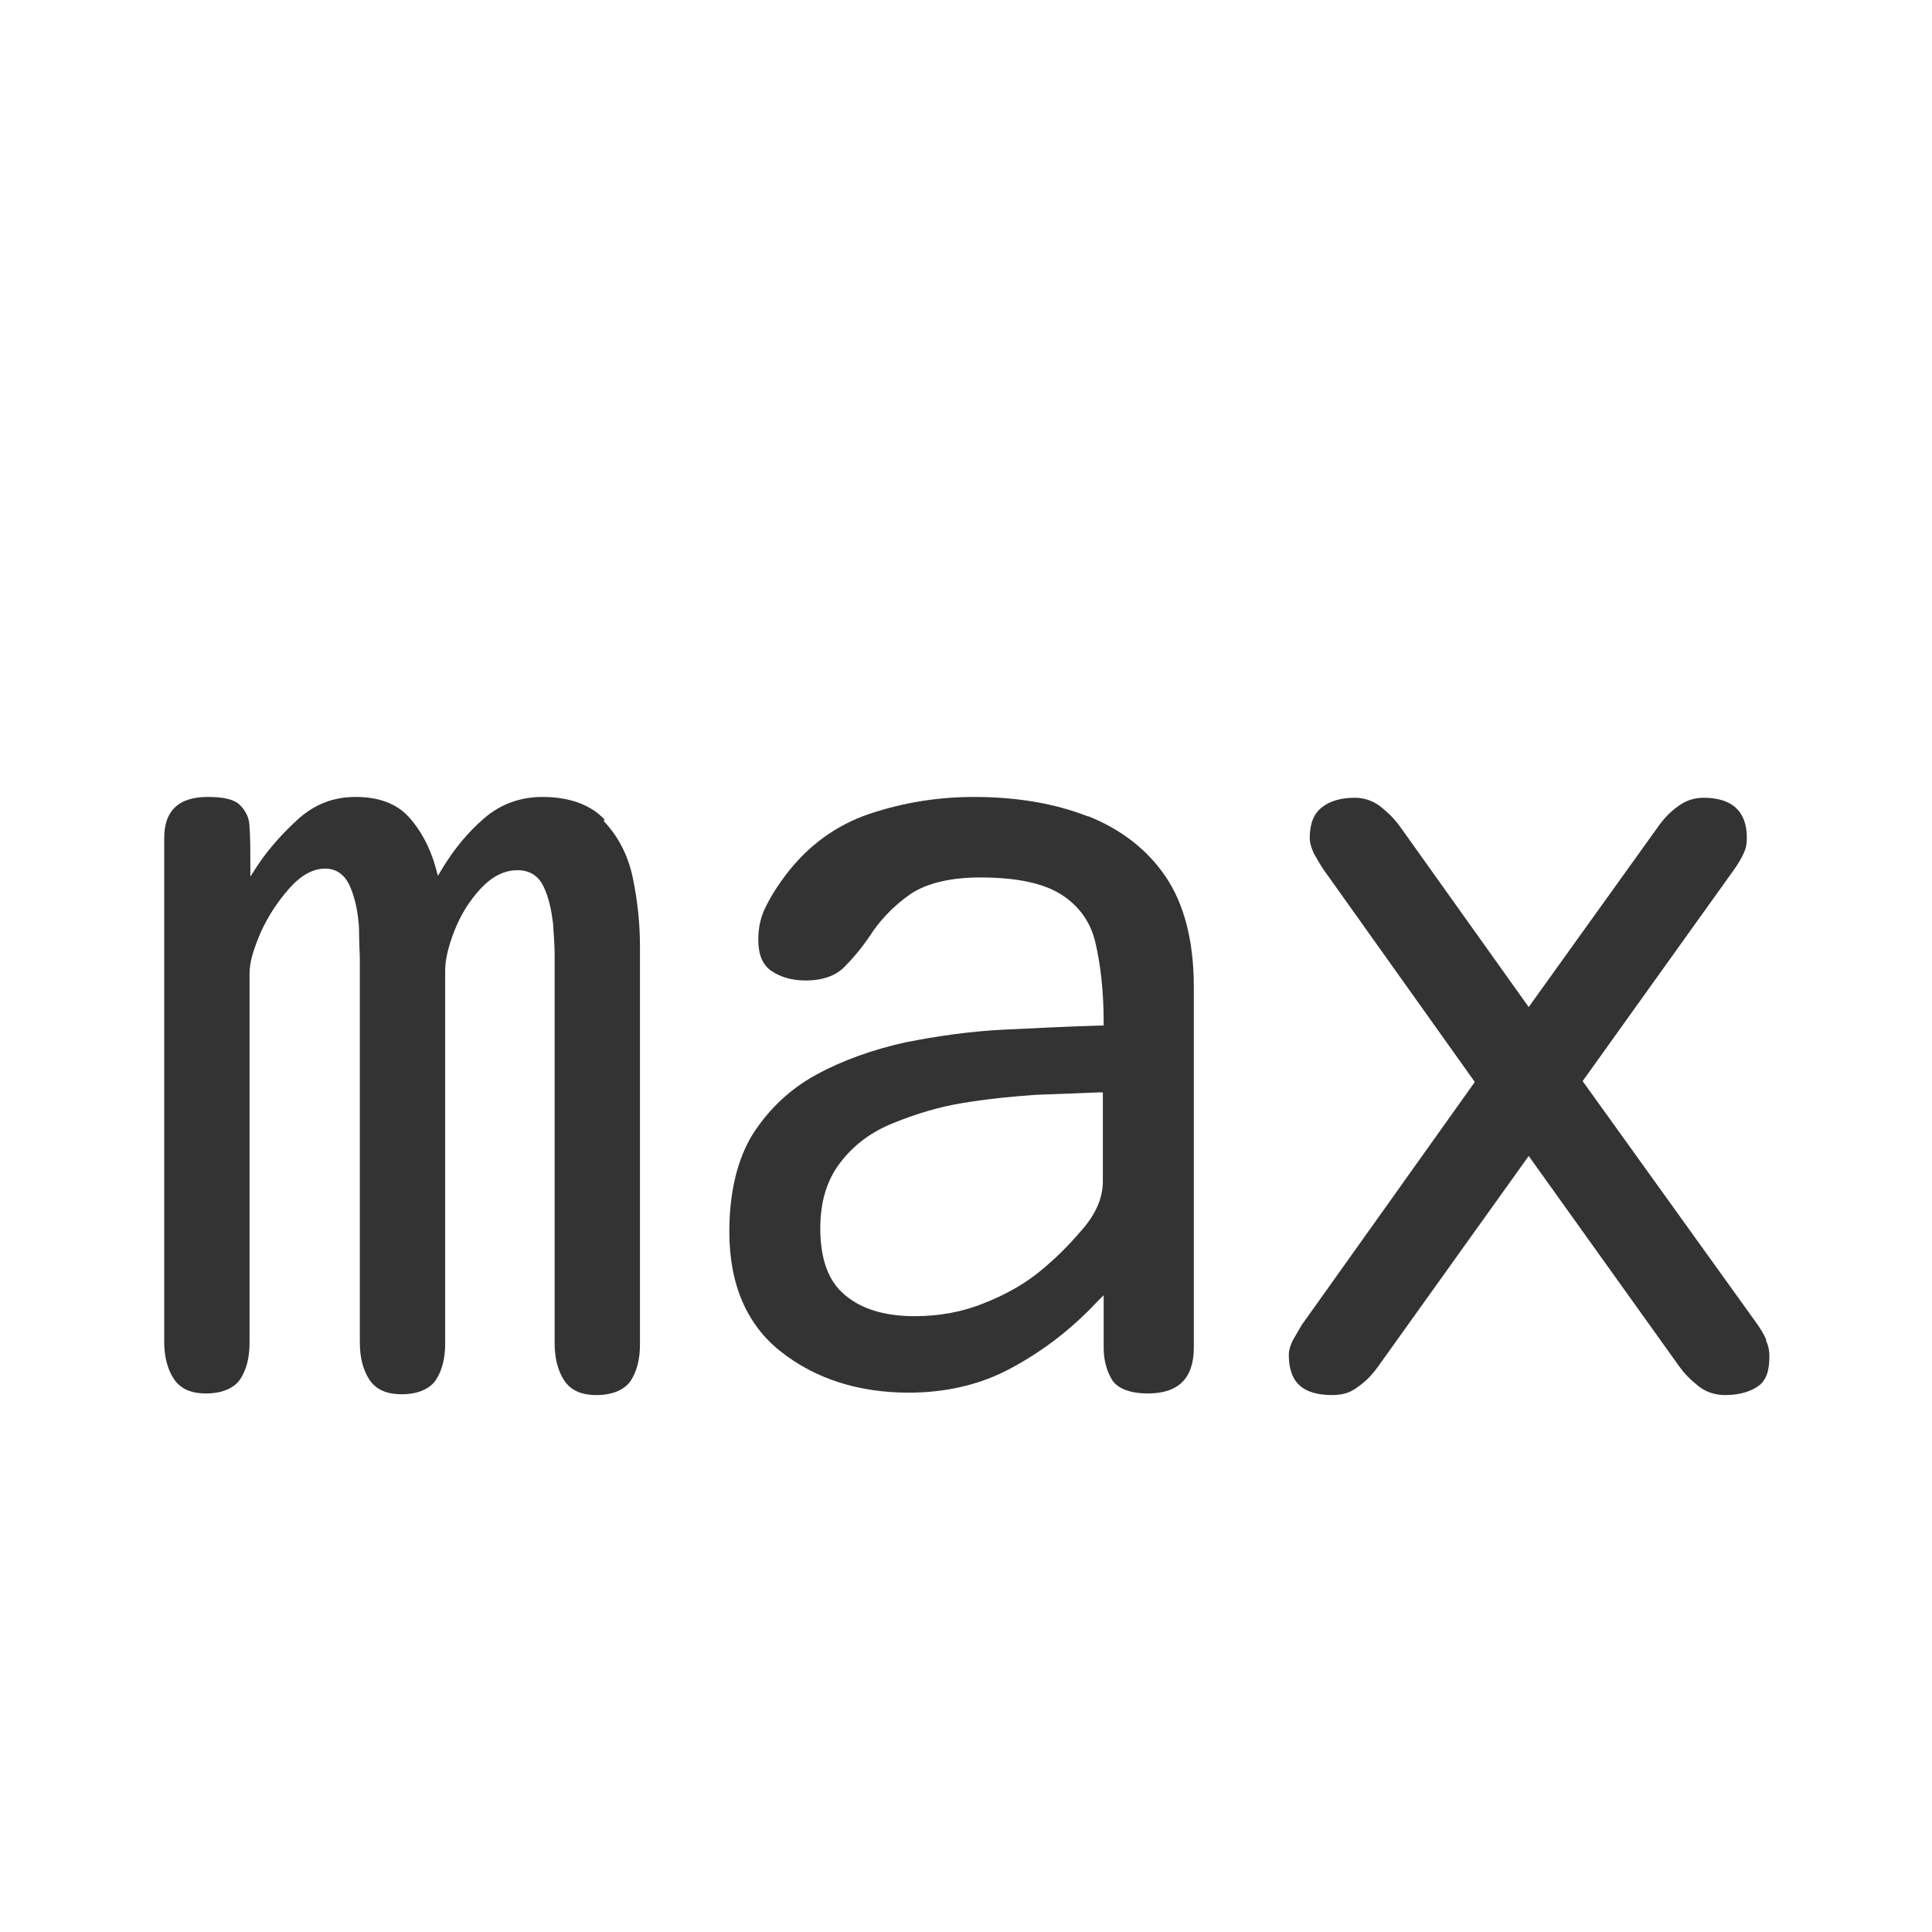 <?xml version="1.0" encoding="UTF-8"?>
<svg id="TF" xmlns="http://www.w3.org/2000/svg" viewBox="0 0 24 24">
  <path d="M7.51,10.18c-.17-.18-.43-.28-.77-.28-.28,0-.52.09-.72.26-.21.18-.38.39-.52.62l-.06.1-.03-.11c-.07-.25-.19-.47-.34-.63-.15-.16-.37-.24-.65-.24s-.5.09-.7.26c-.2.18-.38.38-.52.59l-.09.14v-.17c0-.16,0-.31-.01-.44,0-.12-.05-.21-.12-.28-.07-.07-.2-.1-.4-.1-.36,0-.54.17-.54.51v6.26c0,.18.04.34.12.46.08.12.21.18.4.18s.34-.06.42-.17c.08-.12.12-.27.12-.46v-4.59c0-.14.05-.3.14-.51.09-.2.21-.38.35-.54.15-.17.3-.25.45-.25.1,0,.24.04.32.25.06.15.09.32.1.49,0,.18.01.31.01.39v4.76c0,.18.04.34.12.46.08.12.21.18.4.18s.34-.06.42-.17c.08-.12.12-.27.12-.46v-4.63c0-.14.04-.31.12-.51.08-.2.19-.37.32-.51.14-.15.29-.23.46-.23.16,0,.27.08.33.22.06.13.09.28.11.44.01.16.02.28.02.37v4.85c0,.18.04.34.12.46.08.12.21.18.4.18s.34-.06.42-.17c.08-.12.12-.27.12-.46v-4.94c0-.29-.03-.57-.09-.86-.06-.28-.18-.51-.36-.7Z" style="fill: #333;"/>
  <path d="M13.51,10.14c-.41-.16-.88-.24-1.41-.24-.45,0-.88.07-1.3.21-.41.14-.76.39-1.04.76-.09.12-.17.24-.24.38-.07.13-.1.27-.1.42,0,.19.05.31.16.39.12.08.26.12.43.12.21,0,.38-.06.49-.18.12-.12.24-.27.35-.44.12-.17.28-.33.47-.46.2-.13.49-.2.86-.2.44,0,.78.07,1,.21.22.14.37.34.43.61.06.26.1.59.1.97v.05h-.05c-.36.01-.75.03-1.18.05-.42.02-.84.08-1.24.16-.4.09-.77.22-1.1.4-.33.18-.59.43-.79.74-.19.31-.29.72-.29,1.21,0,.66.22,1.16.64,1.49.43.34.97.51,1.59.51.46,0,.9-.1,1.28-.31.39-.21.74-.48,1.05-.81l.09-.09v.65c0,.16.04.3.11.41.07.1.22.16.44.16.38,0,.57-.19.57-.57v-4.48c0-.57-.12-1.03-.35-1.37-.23-.34-.56-.59-.96-.75ZM13.7,14.68c0,.2-.09.41-.27.61-.17.2-.33.35-.46.46-.22.19-.47.33-.75.44-.27.11-.56.16-.86.16-.37,0-.66-.09-.86-.26-.21-.17-.31-.45-.31-.83,0-.33.08-.6.25-.82.16-.21.38-.38.66-.49.27-.11.56-.2.87-.25.31-.05.61-.08.9-.1.29-.01.55-.02.78-.03h.05s0,1.1,0,1.1Z" style="fill: #333;"/>
  <path d="M21.94,16.64c-.03-.07-.07-.13-.11-.19l-2.17-3.02,1.89-2.64c.04-.06.08-.12.11-.19.03-.06.04-.12.04-.19,0-.33-.18-.5-.54-.5-.12,0-.23.04-.32.11-.1.07-.18.16-.25.26l-1.6,2.23-1.59-2.23c-.07-.1-.15-.18-.25-.26-.09-.07-.2-.11-.32-.11-.17,0-.31.04-.41.12-.1.08-.15.2-.15.38,0,.06.02.12.05.19.04.07.08.14.12.2l1.88,2.64-.02.03-2.13,2.99-.11.19c-.03.06-.05.12-.05.18,0,.34.17.5.54.5.13,0,.23-.03.33-.11.1-.07.18-.16.25-.26l1.86-2.6,1.86,2.6c.07.1.15.18.25.26.09.07.2.11.33.11.17,0,.31-.04.41-.11.1-.07.14-.19.14-.37,0-.06-.01-.13-.04-.19Z" style="fill: #333;"/>
</svg>
